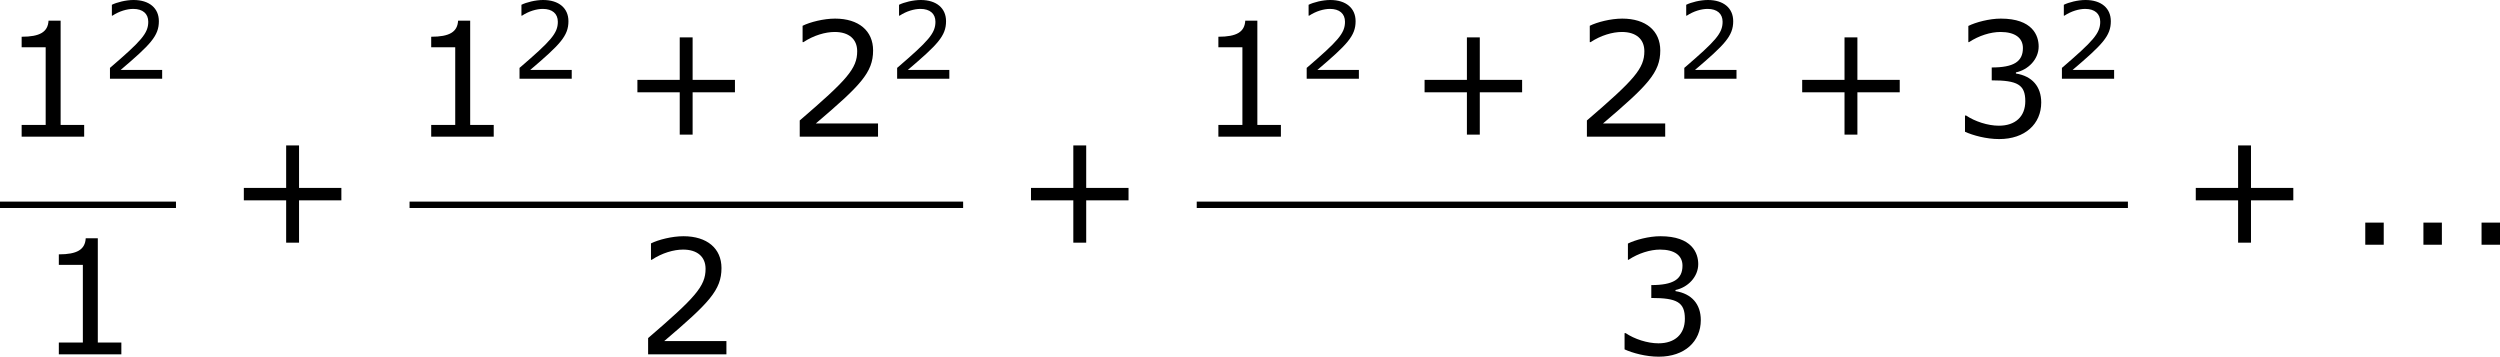 <?xml version='1.0' encoding='UTF-8'?>
<!-- Generated by CodeCogs with dvisvgm 3.2.2 -->
<svg version='1.1' xmlns='http://www.w3.org/2000/svg' xmlns:xlink='http://www.w3.org/1999/xlink' width='211.444pt' height='30.168pt' viewBox='-.244 -.228 211.444 30.168'>
<defs>
<use id='g3-43' xlink:href='#g1-43' transform='scale(1.5)'/>
<use id='g3-46' xlink:href='#g1-46' transform='scale(1.5)'/>
<use id='g3-49' xlink:href='#g1-49' transform='scale(1.5)'/>
<use id='g3-50' xlink:href='#g1-50' transform='scale(1.5)'/>
<use id='g3-51' xlink:href='#g1-51' transform='scale(1.5)'/>
<path id='g1-43' d='M5.685-2.215V-2.835H3.573V-4.955H2.93V-2.835H.818V-2.215H2.93V-.103H3.573V-2.215H5.685Z'/>
<path id='g1-46' d='M1.906 0V-1.104H.985V0H1.906Z'/>
<path id='g1-49' d='M4.2 0V-.588H3.025V-5.789H2.422C2.39-5.225 1.993-4.987 1.08-4.987V-4.462H2.279V-.588H1.08V0H4.2Z'/>
<path id='g1-50' d='M4.534 0V-.659H1.429C3.66-2.557 4.288-3.2 4.288-4.304C4.288-5.28 3.573-5.892 2.39-5.892C1.818-5.892 1.135-5.717 .77-5.534V-4.717H.81C1.326-5.058 1.906-5.225 2.374-5.225C3.081-5.225 3.494-4.867 3.494-4.264C3.494-3.398 2.986-2.835 .627-.81V0H4.534Z'/>
<path id='g1-51' d='M4.455-1.707C4.455-2.501 4.002-3.025 3.192-3.152V-3.208C3.803-3.335 4.327-3.859 4.327-4.502C4.327-5.042 4.026-5.892 2.438-5.892C1.866-5.892 1.183-5.709 .818-5.526V-4.717H.85C1.342-5.042 1.93-5.225 2.422-5.225C3.144-5.225 3.541-4.931 3.541-4.423C3.541-3.74 3.073-3.454 1.985-3.454V-2.811C3.271-2.811 3.66-2.596 3.66-1.771C3.66-1 3.16-.548 2.342-.548C1.787-.548 1.143-.762 .707-1.056H.651V-.246C1.048-.064 1.715 .119 2.358 .119C3.645 .119 4.455-.635 4.455-1.707Z'/>
</defs>
<g id='page1' transform='matrix(1.13 0 0 1.13 -65.342 -61.045)'>
<use x='57.609' y='64.051' xlink:href='#g3-49'/>
<use x='65.212' y='59.712' xlink:href='#g1-50'/>
<rect x='57.609' y='68.91' height='.478' width='13.171'/>
<use x='60.392' y='80.339' xlink:href='#g3-49'/>
<use x='74.632' y='72.138' xlink:href='#g3-43'/>
<use x='88.263' y='64.051' xlink:href='#g3-49'/>
<use x='95.867' y='59.712' xlink:href='#g1-50'/>
<use x='104.09' y='64.051' xlink:href='#g3-43'/>
<use x='116.526' y='64.051' xlink:href='#g3-50'/>
<use x='124.13' y='59.712' xlink:href='#g1-50'/>
<rect x='88.263' y='68.91' height='.478' width='41.434'/>
<use x='105.178' y='80.339' xlink:href='#g3-50'/>
<use x='133.549' y='72.138' xlink:href='#g3-43'/>
<use x='147.181' y='64.051' xlink:href='#g3-49'/>
<use x='154.784' y='59.712' xlink:href='#g1-50'/>
<use x='163.008' y='64.051' xlink:href='#g3-43'/>
<use x='175.444' y='64.051' xlink:href='#g3-50'/>
<use x='183.047' y='59.712' xlink:href='#g1-50'/>
<use x='191.271' y='64.051' xlink:href='#g3-43'/>
<use x='203.707' y='64.051' xlink:href='#g3-51'/>
<use x='211.311' y='59.712' xlink:href='#g1-50'/>
<rect x='147.181' y='68.91' height='.478' width='69.697'/>
<use x='178.227' y='80.339' xlink:href='#g3-51'/>
<use x='220.73' y='72.138' xlink:href='#g3-43'/>
<use x='233.166' y='72.138' xlink:href='#g3-46'/>
<use x='237.518' y='72.138' xlink:href='#g3-46'/>
<use x='241.869' y='72.138' xlink:href='#g3-46'/>
</g>
</svg>